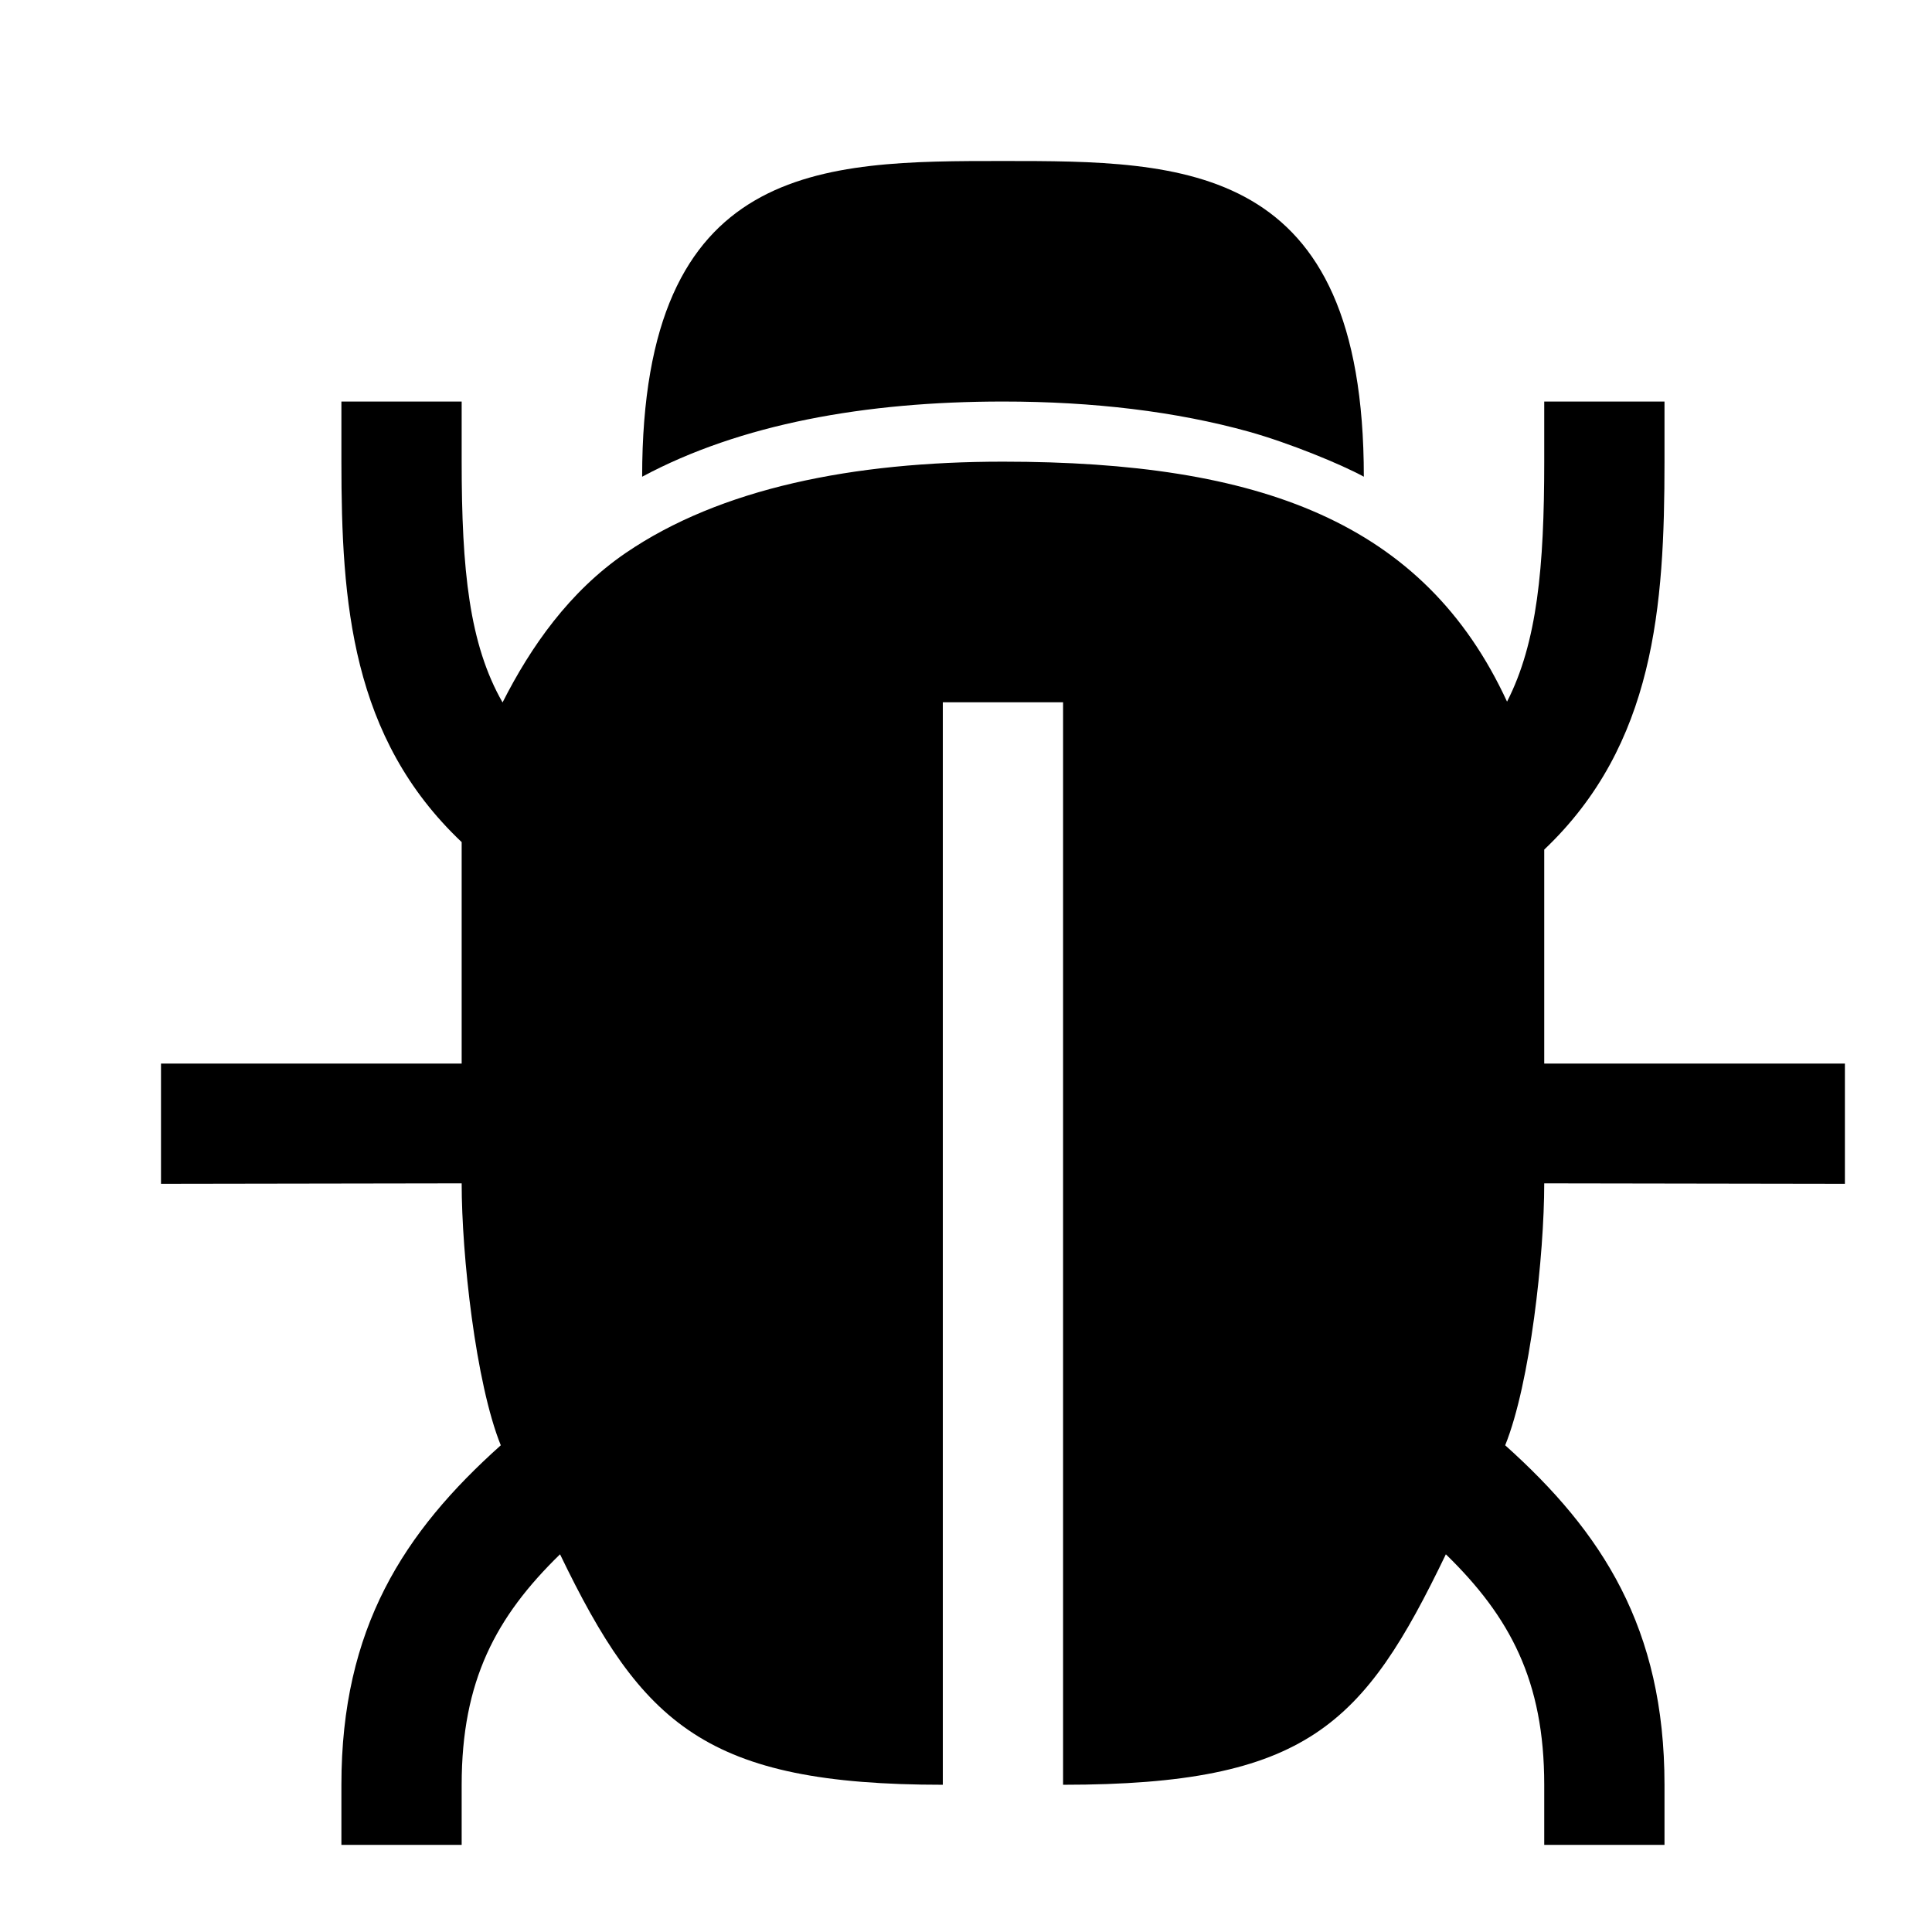 <?xml version="1.0" encoding="UTF-8"?>
<svg width="24px" height="24px" viewBox="0 0 24 24" version="1.1" xmlns="http://www.w3.org/2000/svg" xmlns:xlink="http://www.w3.org/1999/xlink">
    <title>99. Icons/Sharp/bug</title>
    <defs>
        <filter id="filter-1">
            <feColorMatrix in="SourceGraphic" type="matrix" values="0 0 0 0 1 0 0 0 0 0.388 0 0 0 0 0 0 0 0 1 0"></feColorMatrix>
        </filter>
    </defs>
    <g id="99.-Icons/Sharp/bug" stroke="none" stroke-width="1" fill="none" fill-rule="evenodd">
        <g filter="url(#filter-1)" id="bug-sharp">
            <g transform="translate(2, 2)">
                <path d="M20.918,12.706 L20.918,11.212 L17.183,11.212 L17.183,8.554 C18.557,7.249 18.677,5.53 18.677,3.735 L18.677,2.988 L17.183,2.988 L17.183,3.735 C17.183,5.043 17.096,5.984 16.721,6.716 C15.689,4.482 13.649,3.735 10.459,3.735 C8.601,3.735 6.948,4.065 5.77,4.871 C5.074,5.347 4.593,6.034 4.243,6.726 C3.829,6.003 3.735,5.081 3.735,3.735 L3.735,2.988 L2.241,2.988 L2.241,3.735 C2.241,5.484 2.362,7.161 3.735,8.461 L3.735,11.212 L0,11.212 L0,12.706 L3.735,12.7 C3.735,13.588 3.908,15.179 4.221,15.954 C3.016,17.032 2.241,18.225 2.241,20.171 L2.241,20.918 L3.735,20.918 L3.735,20.171 C3.735,18.88 4.16,18.084 4.957,17.308 C5.977,19.424 6.77,20.171 9.712,20.171 L9.712,6.724 L11.206,6.724 L11.206,20.171 C14.241,20.171 14.942,19.424 15.961,17.308 C16.758,18.084 17.183,18.88 17.183,20.171 L17.183,20.918 L18.677,20.918 L18.677,20.171 C18.677,18.225 17.902,17.032 16.698,15.954 C17.01,15.179 17.183,13.588 17.183,12.7 L20.918,12.706 Z" id="Path" fill="#000000" fill-rule="nonzero"></path>
                <path d="M10.459,0 C8.215,0 5.977,0 5.977,3.922 C7.196,3.268 8.748,2.988 10.459,2.988 C11.584,2.988 12.611,3.112 13.512,3.362 C14.014,3.502 14.664,3.769 14.942,3.922 C14.942,0 12.703,0 10.459,0 Z" id="Path" fill="#000000" fill-rule="nonzero"></path>
            </g>
        </g>
    </g>
</svg>